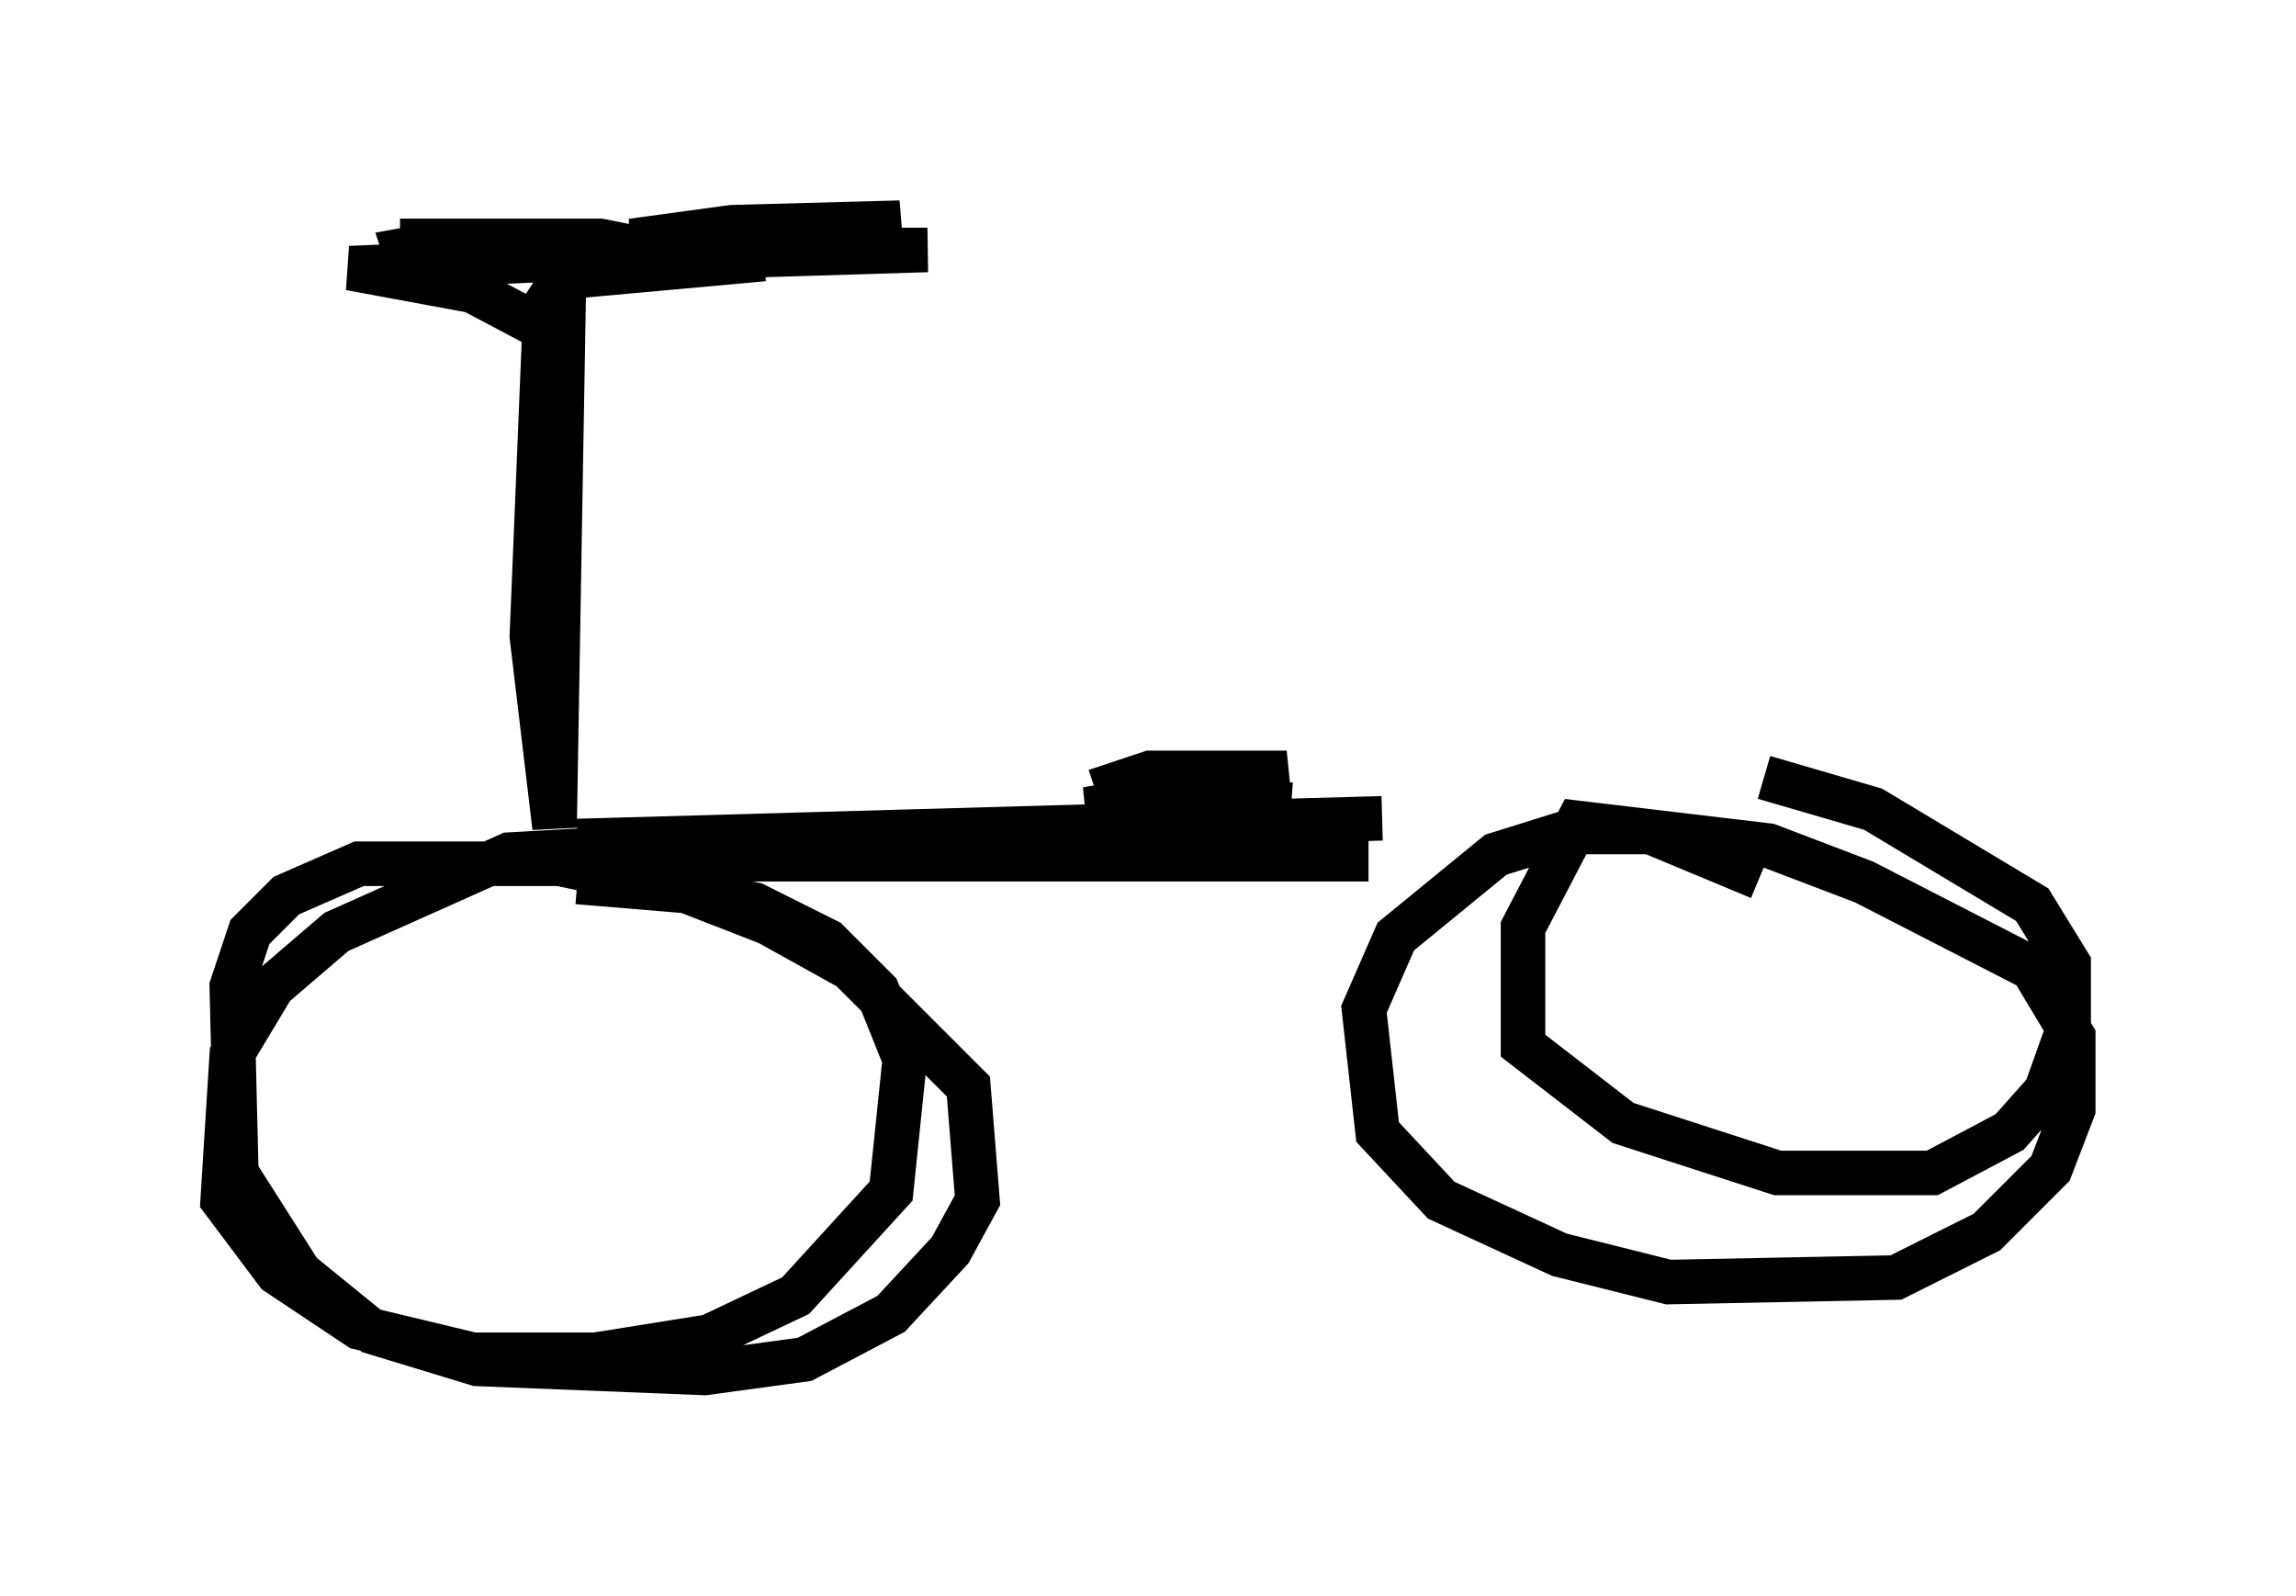 <?xml version="1.0" encoding="utf-8" ?>
<svg baseProfile="full" height="35.827" version="1.1" width="51.548" xmlns="http://www.w3.org/2000/svg" xmlns:ev="http://www.w3.org/2001/xml-events" xmlns:xlink="http://www.w3.org/1999/xlink"><defs /><rect fill="white" height="35.827" width="51.548" x="0" y="0" /><path d="M12.248, 6.327 m0.51, -0.306 l7.452, -1.021 -3.777, 0.102 l-2.246, 0.306 1.531, 0.204 l5.104, 0.0 -6.635, 0.204 l2.96, 0.0 -4.492, 0.408 l-0.408, 0.613 -0.306, 7.452 l0.51, 4.288 0.204, -11.944 m-0.306, 0.817 l-1.735, -0.919 -2.756, -0.51 l7.146, -0.306 -1.531, -0.306 l-4.492, 0.0 1.225, 0.0 l-1.123, 0.204 0.102, 0.306 m8.371, 13.271 l-0.715, -0.306 -5.41, 0.306 l-3.879, 1.735 -1.429, 1.225 l-0.919, 1.531 -0.204, 3.267 l1.225, 1.633 1.838, 1.225 l2.552, 0.613 2.756, 0.0 l2.552, -0.408 1.94, -0.919 l2.144, -2.348 0.306, -2.96 l-0.613, -1.531 -1.123, -1.123 l-1.633, -0.817 -4.39, -0.919 l-4.492, 0.0 -1.633, 0.715 l-0.817, 0.817 -0.408, 1.225 l0.102, 4.185 1.429, 2.246 l1.633, 1.327 2.348, 0.715 l5.104, 0.204 2.246, -0.306 l1.94, -1.021 1.327, -1.429 l0.613, -1.123 -0.204, -2.552 l-2.654, -2.654 -1.838, -1.021 l-1.838, -0.715 -2.45, -0.204 m0.0, -0.919 l18.069, -0.51 m-17.15, 0.919 l16.844, 0.0 m-6.125, -1.531 l1.225, -0.408 3.063, 0.0 l-3.471, 0.715 2.552, 0.0 l-3.573, 0.102 1.838, -0.306 l2.756, 0.204 m10.515, 1.633 l-2.45, -1.021 -1.838, 0.0 l-1.633, 0.51 -2.246, 1.838 l-0.715, 1.633 0.306, 2.756 l1.429, 1.531 2.654, 1.225 l2.45, 0.613 5.104, -0.102 l2.042, -1.021 1.429, -1.429 l0.51, -1.327 0.0, -1.633 l-0.919, -1.531 -3.777, -1.94 l-2.144, -0.817 -4.288, -0.51 l-1.225, 2.348 0.0, 2.654 l2.246, 1.735 3.471, 1.123 l3.471, 0.0 1.735, -0.919 l0.817, -0.919 0.51, -1.429 l0.0, -1.429 -0.817, -1.327 l-3.573, -2.144 -2.45, -0.715 " fill="none" stroke="black" stroke-width="1" /></svg>